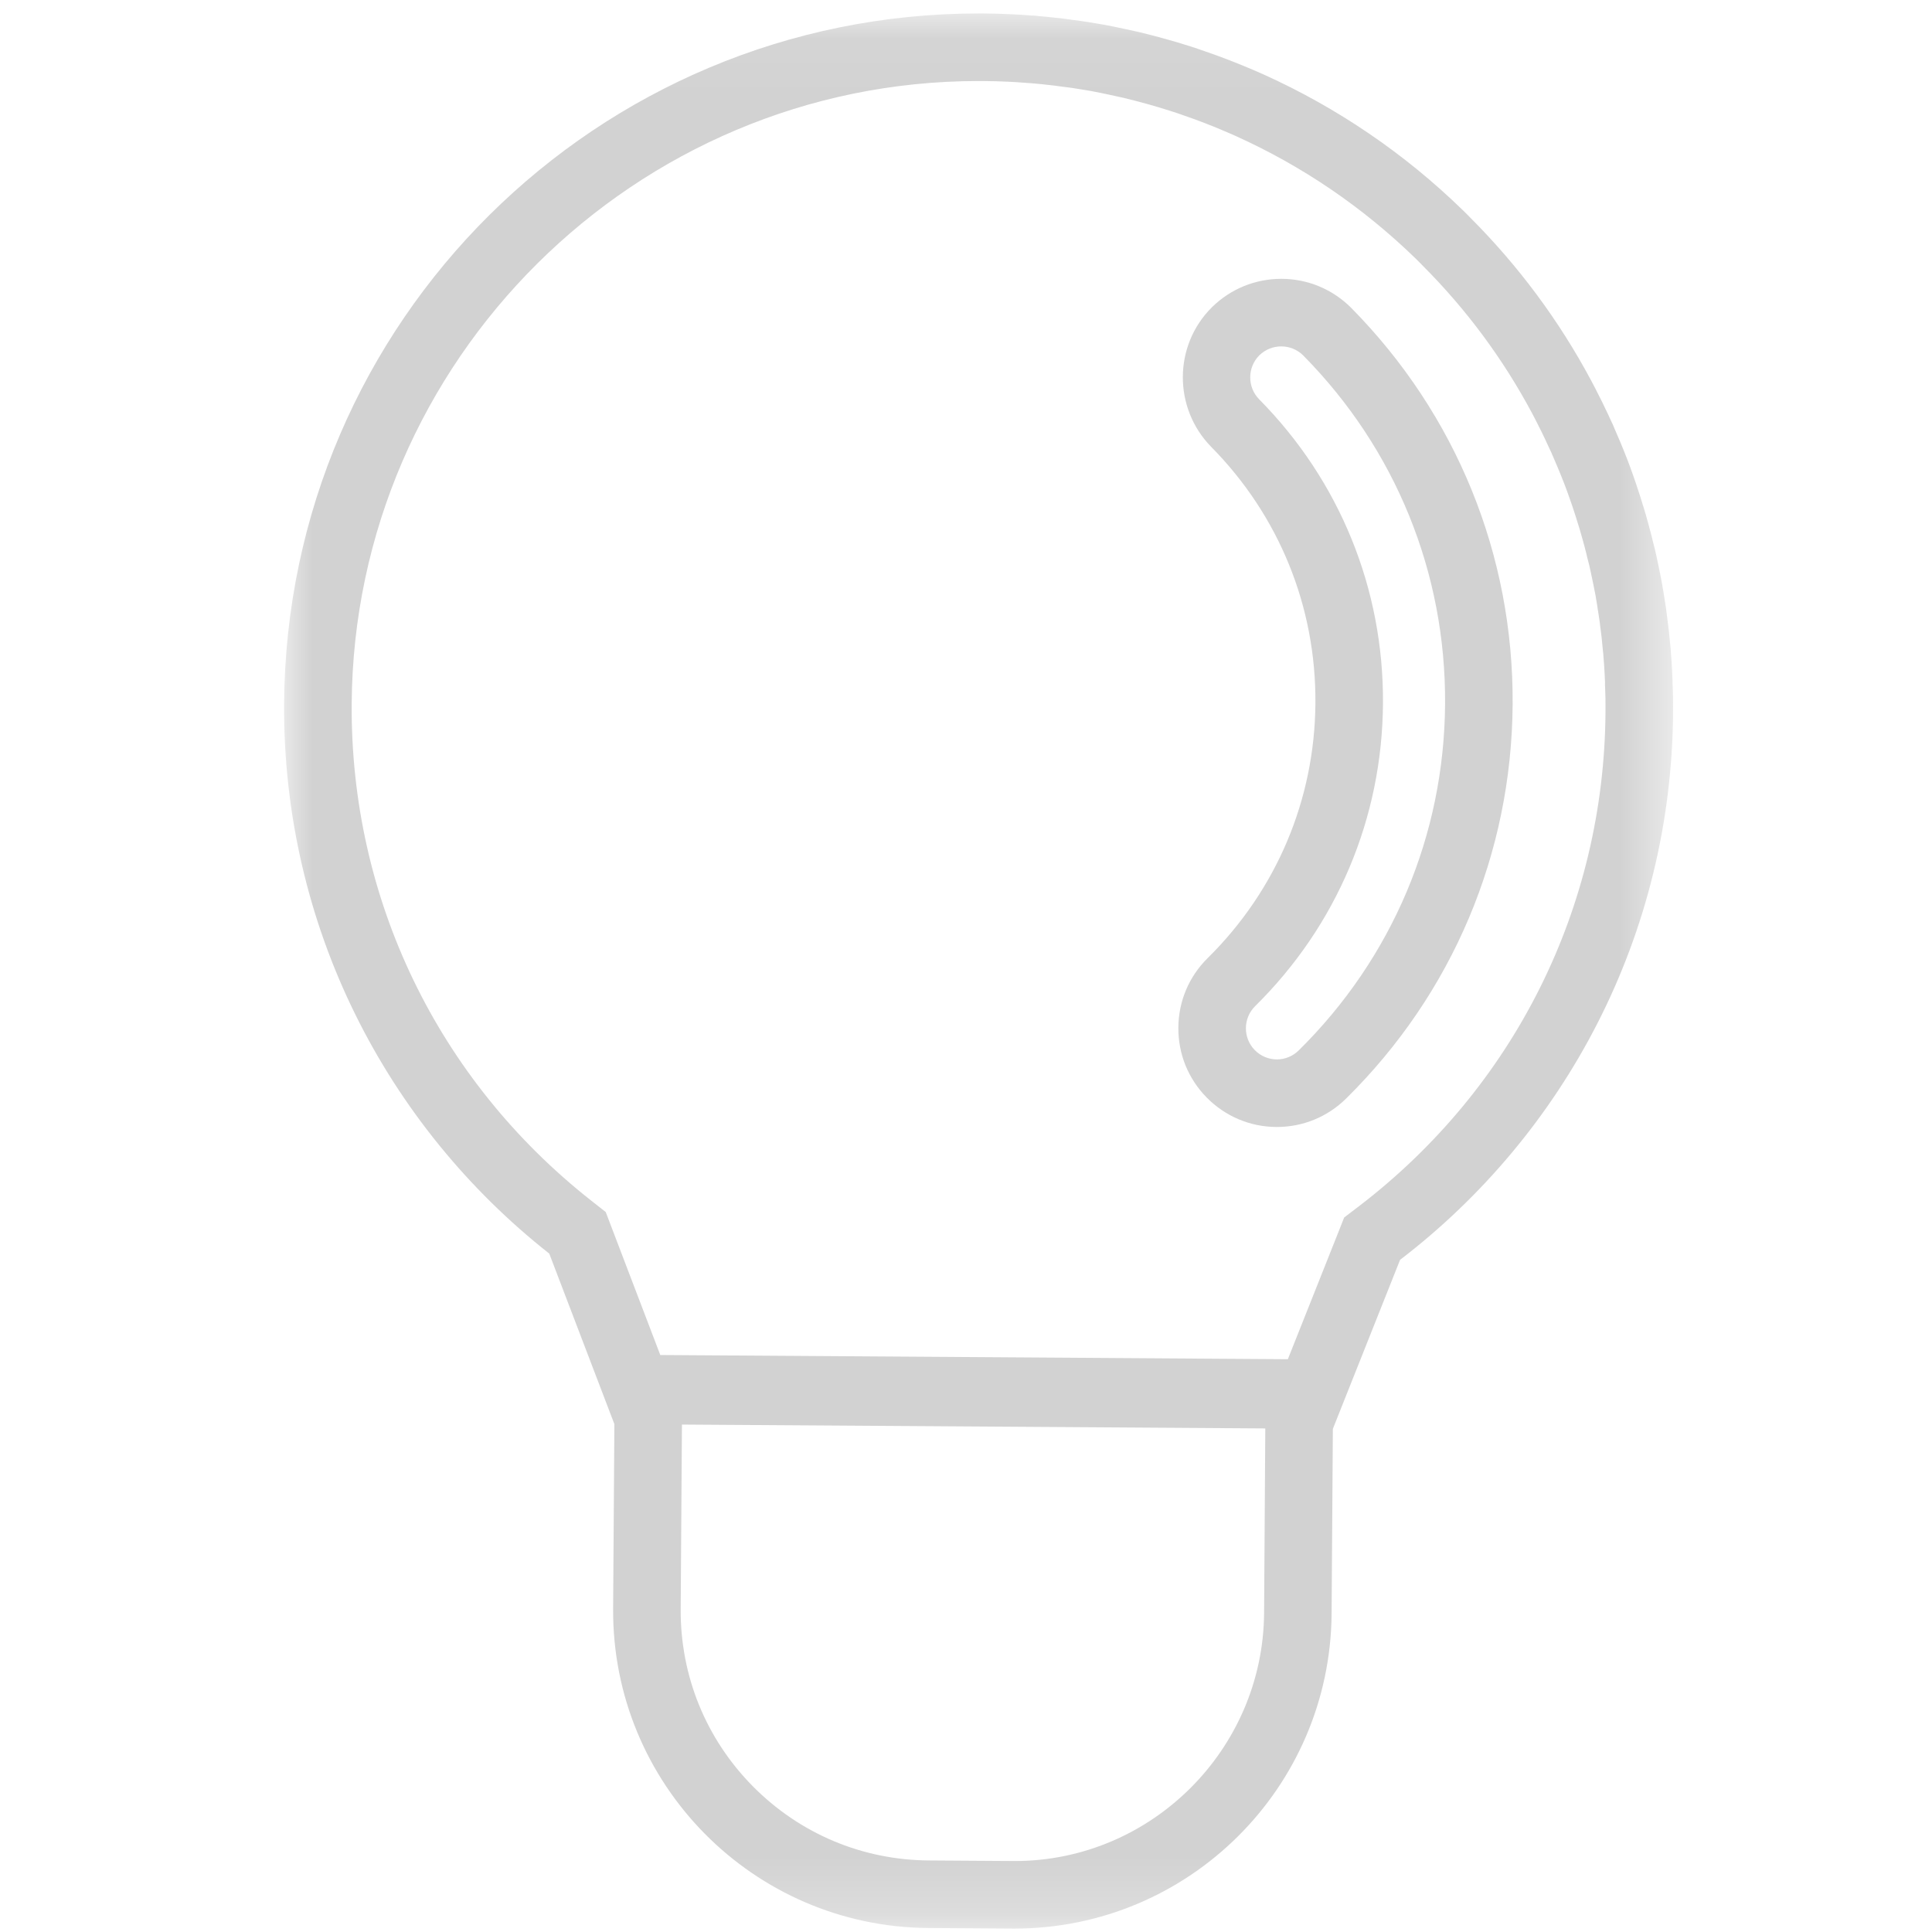 <?xml version="1.0" encoding="UTF-8"?>
<svg width="34px" height="34px" viewBox="0 0 34 34" version="1.1" xmlns="http://www.w3.org/2000/svg" xmlns:xlink="http://www.w3.org/1999/xlink">
    <title>Group 7</title>
    <defs>
        <polygon id="path-1" points="0 0.059 24.444 0.059 24.444 33.762 0 33.762"></polygon>
    </defs>
    <g id="Page-1" stroke="none" stroke-width="1" fill="none" fill-rule="evenodd">
        <g id="Home-page-Copy-10" transform="translate(-190, -809)">
            <g id="TabBar/first" transform="translate(-9, 805)">
                <g id="Group-6" transform="translate(199, 4)">
                    <g id="Group-3" transform="translate(5, 0.178)">
                        <mask id="mask-2" fill="white">
                            <use xlink:href="#path-1"></use>
                        </mask>
                        <g id="Clip-2"></g>
                        <path d="M23.254,12.356 C23.231,15.787 21.65,18.956 18.916,21.049 L18.655,21.248 L18.534,21.554 L17.664,23.742 L6.62,23.668 L5.777,21.459 L5.66,21.152 L5.402,20.949 C2.702,18.823 1.166,15.638 1.189,12.209 C1.229,6.165 6.178,1.248 12.221,1.248 L12.296,1.248 C12.468,1.25 12.609,1.253 12.744,1.26 C12.843,1.265 12.942,1.27 13.04,1.279 L13.091,1.283 L13.12,1.284 L13.23,1.294 L13.242,1.295 L13.253,1.296 C13.308,1.3 13.363,1.307 13.418,1.313 L13.427,1.314 L13.435,1.315 C13.521,1.324 13.608,1.334 13.692,1.347 L13.717,1.35 L13.742,1.353 C13.821,1.362 13.9,1.374 13.977,1.387 C14.014,1.392 14.05,1.399 14.086,1.405 C14.125,1.412 14.164,1.418 14.202,1.424 L14.227,1.429 C14.321,1.447 14.417,1.466 14.517,1.488 C14.604,1.506 14.69,1.525 14.773,1.544 C15.051,1.611 15.324,1.687 15.584,1.77 L15.649,1.791 C15.702,1.808 15.754,1.825 15.806,1.844 L15.819,1.849 L15.831,1.853 C16.083,1.939 16.335,2.037 16.588,2.146 C16.642,2.169 16.692,2.192 16.737,2.211 C17.918,2.743 18.985,3.469 19.917,4.376 C19.948,4.407 19.982,4.439 20.014,4.473 L20.027,4.487 L20.04,4.5 C20.805,5.266 21.45,6.136 21.958,7.087 C21.998,7.162 22.038,7.239 22.076,7.316 L22.079,7.324 L22.083,7.331 C22.112,7.388 22.142,7.445 22.169,7.505 L22.176,7.519 L22.183,7.534 C22.209,7.588 22.236,7.645 22.261,7.701 L22.271,7.724 L22.282,7.746 C22.291,7.765 22.3,7.783 22.308,7.802 L22.317,7.826 L22.328,7.849 C22.358,7.917 22.387,7.985 22.417,8.058 C22.5,8.257 22.565,8.425 22.624,8.596 C22.65,8.668 22.673,8.737 22.7,8.819 C22.721,8.884 22.744,8.951 22.763,9.019 L22.768,9.034 L22.773,9.05 C22.791,9.104 22.806,9.157 22.824,9.221 C22.847,9.298 22.868,9.377 22.889,9.455 L22.891,9.464 L22.893,9.472 C22.908,9.525 22.921,9.579 22.933,9.634 L22.939,9.656 L22.944,9.677 C22.96,9.734 22.973,9.788 22.984,9.841 L22.986,9.851 L22.988,9.858 C23.007,9.947 23.026,10.035 23.044,10.124 L23.045,10.132 L23.047,10.14 C23.058,10.194 23.069,10.249 23.079,10.303 C23.083,10.333 23.089,10.364 23.094,10.394 C23.099,10.42 23.103,10.445 23.107,10.472 L23.141,10.694 L23.144,10.713 C23.151,10.757 23.157,10.8 23.161,10.843 L23.163,10.862 L23.166,10.881 C23.18,10.979 23.192,11.088 23.203,11.216 L23.205,11.237 L23.207,11.258 C23.214,11.309 23.218,11.362 23.221,11.415 C23.223,11.448 23.226,11.481 23.229,11.513 L23.23,11.53 L23.23,11.538 L23.231,11.545 C23.237,11.633 23.241,11.722 23.245,11.812 L23.246,11.834 L23.245,11.841 L23.245,11.875 L23.247,11.91 C23.253,12.033 23.256,12.17 23.254,12.356 L23.254,12.356 Z M17.246,28.206 C17.23,30.613 15.259,32.572 12.862,32.573 L11.349,32.563 C10.173,32.556 9.072,32.091 8.246,31.255 C7.421,30.419 6.971,29.312 6.979,28.137 L7.001,24.892 L17.267,24.96 L17.246,28.206 Z M24.434,11.849 C24.434,11.819 24.435,11.79 24.432,11.762 C24.428,11.662 24.424,11.563 24.417,11.464 C24.415,11.425 24.41,11.388 24.408,11.348 C24.404,11.269 24.397,11.191 24.388,11.114 C24.376,10.981 24.362,10.848 24.343,10.715 C24.336,10.651 24.327,10.587 24.318,10.52 L24.282,10.291 C24.273,10.229 24.261,10.167 24.251,10.108 C24.24,10.039 24.225,9.967 24.211,9.898 C24.192,9.8 24.17,9.701 24.149,9.602 C24.132,9.521 24.113,9.442 24.091,9.363 C24.074,9.291 24.058,9.222 24.038,9.153 C24.014,9.062 23.99,8.971 23.964,8.882 C23.944,8.815 23.925,8.748 23.903,8.682 C23.879,8.6 23.853,8.519 23.826,8.44 C23.8,8.358 23.773,8.279 23.744,8.198 C23.674,7.995 23.596,7.797 23.514,7.6 C23.482,7.523 23.448,7.444 23.414,7.368 C23.395,7.318 23.373,7.271 23.349,7.222 C23.317,7.15 23.283,7.078 23.249,7.009 C23.215,6.935 23.179,6.863 23.142,6.792 C23.099,6.703 23.052,6.614 23.006,6.527 C22.442,5.469 21.724,4.503 20.882,3.66 C20.835,3.61 20.786,3.563 20.74,3.518 C19.724,2.529 18.537,1.717 17.225,1.127 C17.168,1.102 17.112,1.077 17.053,1.052 C16.78,0.935 16.503,0.827 16.217,0.729 C16.129,0.696 16.04,0.669 15.949,0.638 C15.657,0.545 15.357,0.462 15.052,0.388 C14.956,0.366 14.86,0.345 14.764,0.325 C14.648,0.299 14.528,0.276 14.41,0.254 C14.328,0.241 14.245,0.225 14.164,0.213 C14.065,0.197 13.967,0.182 13.868,0.171 C13.765,0.155 13.659,0.143 13.553,0.132 C13.484,0.124 13.415,0.116 13.346,0.111 C13.292,0.106 13.238,0.1 13.181,0.095 L13.149,0.095 C13.034,0.084 12.918,0.078 12.802,0.073 C12.637,0.064 12.472,0.061 12.304,0.059 C12.277,0.059 12.249,0.059 12.221,0.059 C5.508,0.059 0.045,5.478 0,12.201 C-0.026,16.126 1.804,19.629 4.666,21.883 L5.812,24.884 L5.79,28.13 C5.77,31.214 8.254,33.732 11.341,33.752 L12.854,33.762 C15.919,33.761 18.414,31.284 18.434,28.214 L18.456,24.968 L19.639,21.993 C22.536,19.775 24.417,16.293 24.443,12.364 C24.444,12.191 24.443,12.019 24.434,11.849 L24.434,11.849 Z" id="Fill-1" fill="#D2D2D2" mask="url(#mask-2)"></path>
                    </g>
                    <path d="M22.856,18.485 C22.749,18.59 22.61,18.644 22.471,18.644 L22.468,18.644 C22.328,18.643 22.188,18.588 22.082,18.48 C21.872,18.266 21.874,17.919 22.087,17.708 C23.526,16.289 24.325,14.398 24.338,12.381 C24.352,10.366 23.578,8.462 22.158,7.026 C21.948,6.811 21.95,6.465 22.163,6.252 C22.27,6.148 22.409,6.096 22.548,6.096 C22.689,6.096 22.83,6.15 22.937,6.258 C24.561,7.903 25.446,10.081 25.431,12.388 C25.416,14.698 24.501,16.861 22.856,18.485 M22.548,4.907 C22.091,4.907 21.66,5.083 21.333,5.402 L21.328,5.406 L21.324,5.411 C20.652,6.081 20.645,7.178 21.313,7.862 C22.509,9.072 23.161,10.674 23.149,12.373 C23.138,14.072 22.464,15.666 21.252,16.862 C20.923,17.187 20.74,17.621 20.737,18.085 C20.734,18.549 20.911,18.985 21.236,19.315 C21.563,19.646 21.997,19.83 22.462,19.833 L22.468,19.833 L22.471,19.833 C22.93,19.833 23.363,19.655 23.691,19.331 C25.562,17.484 26.602,15.022 26.62,12.396 C26.637,9.771 25.63,7.294 23.779,5.418 C23.45,5.089 23.013,4.907 22.548,4.907" id="Fill-4" fill="#D2D2D2"></path>
                </g>
            </g>
        </g>
    </g>
</svg>